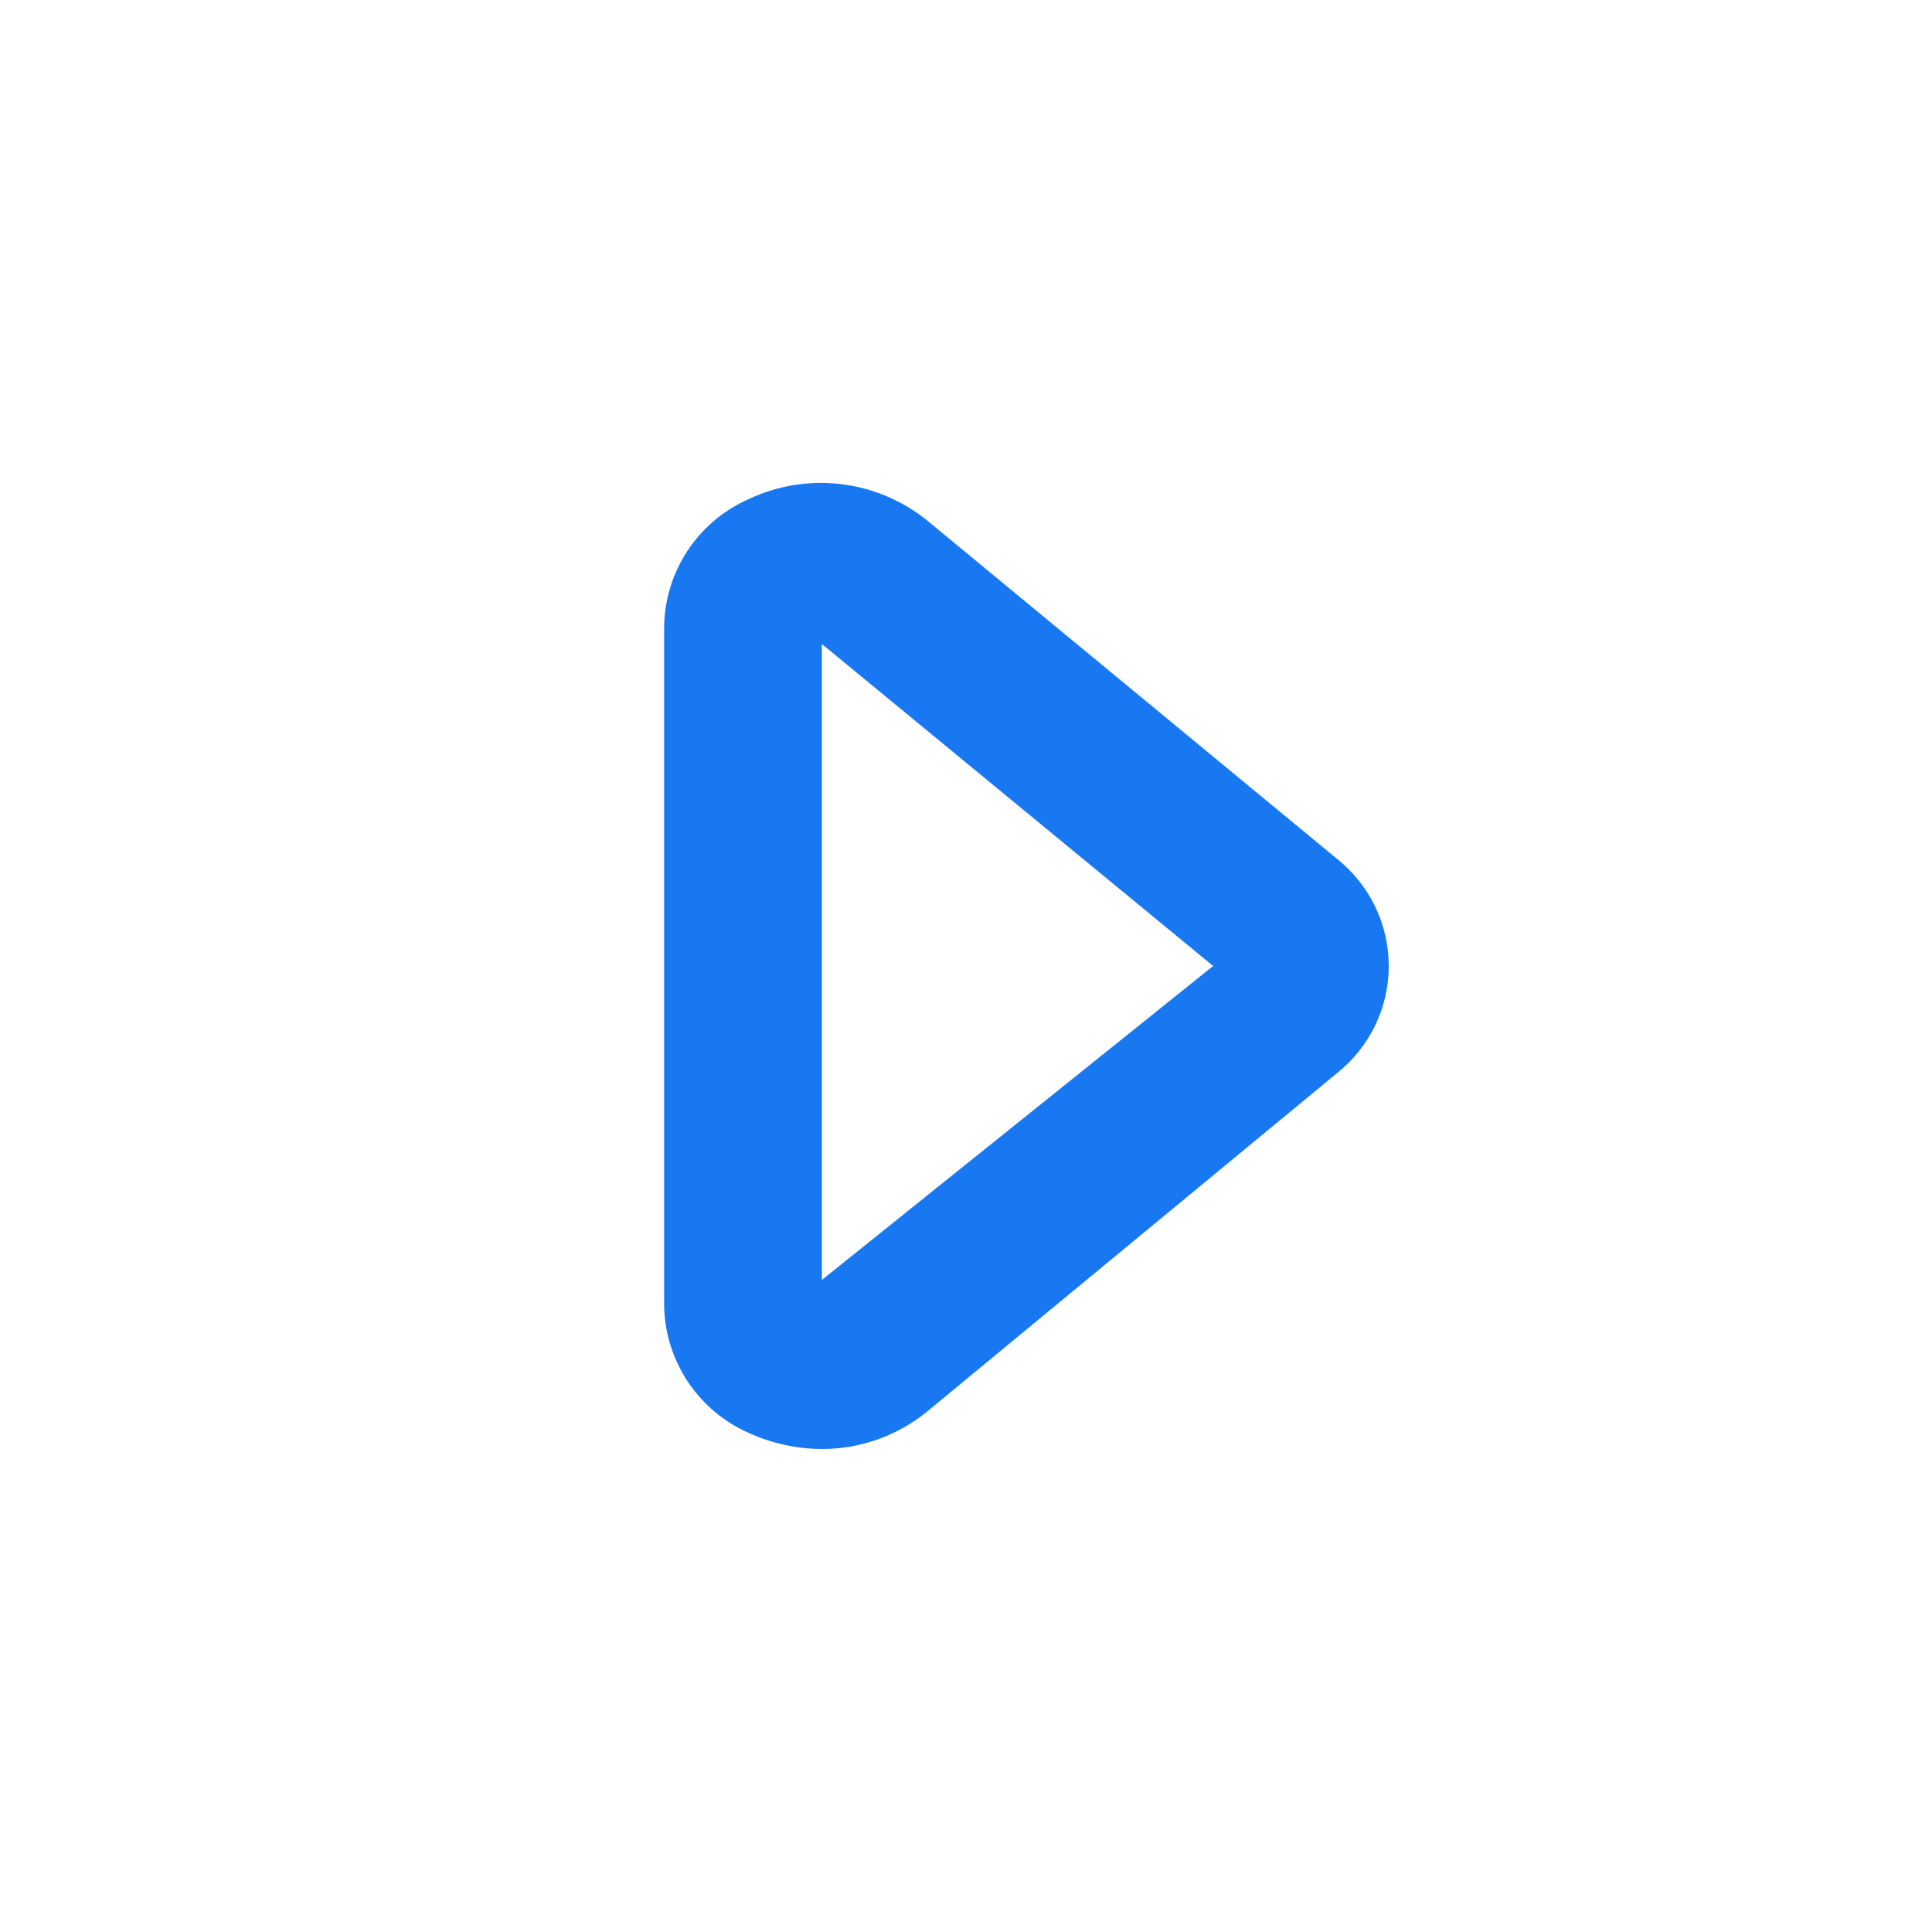 <svg width="32" height="32" viewBox="0 0 32 32" fill="none" xmlns="http://www.w3.org/2000/svg">
<path d="M13.613 24C13.195 23.998 12.781 23.907 12.4 23.733C11.988 23.552 11.637 23.255 11.388 22.879C11.14 22.503 11.005 22.064 11 21.613V10.387C11.005 9.936 11.14 9.497 11.388 9.121C11.637 8.745 11.988 8.448 12.4 8.267C12.874 8.043 13.402 7.956 13.923 8.018C14.444 8.079 14.937 8.285 15.347 8.613L22.147 14.227C22.413 14.439 22.629 14.709 22.777 15.016C22.925 15.323 23.002 15.659 23.002 16C23.002 16.341 22.925 16.677 22.777 16.984C22.629 17.291 22.413 17.561 22.147 17.773L15.347 23.387C14.857 23.784 14.244 24.001 13.613 24ZM13.613 10.667V21.2L20.093 16L13.613 10.667Z" fill="#1778F2"/>
</svg>

